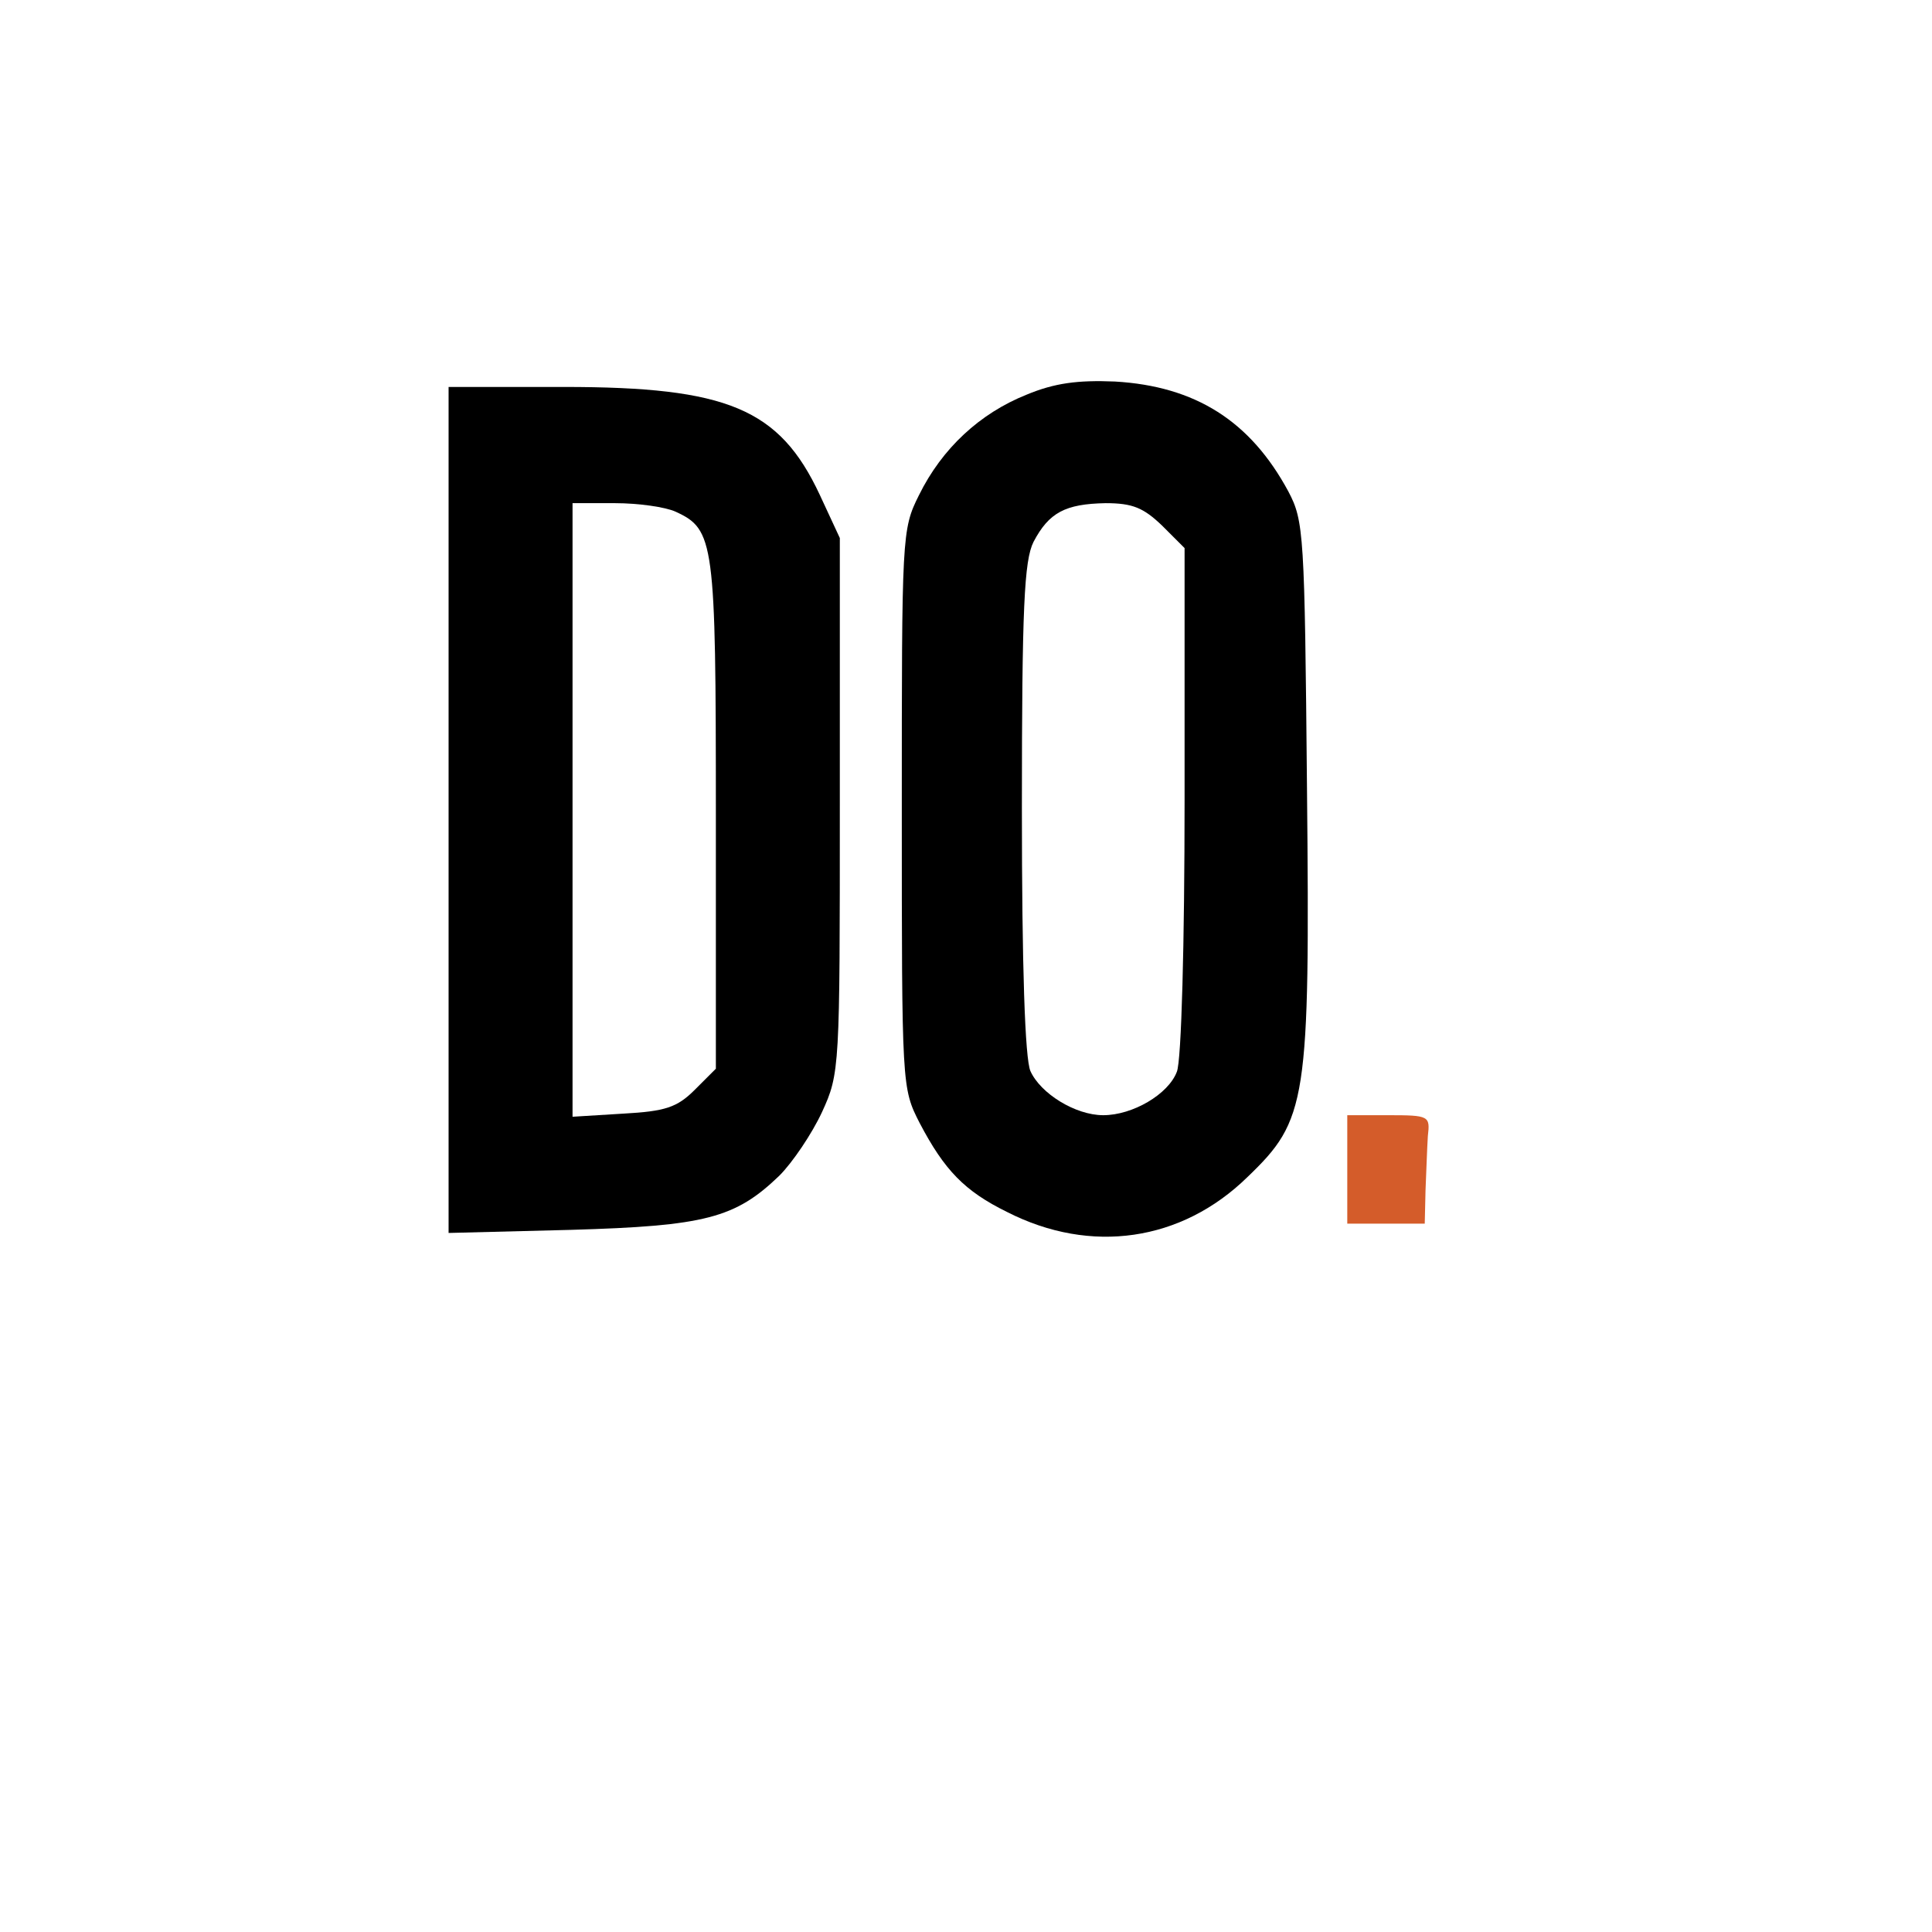 <?xml version="1.0" encoding="UTF-8" standalone="no"?>
<svg
   viewBox="0 0 24 24"
   width="24pt"
   height="24pt"
   version="1.1"
   id="svg17778"
   sodipodi:docname="design_offices.svg"
   xml:space="preserve"
   inkscape:version="1.2.2 (732a01da63, 2022-12-09)"
   inkscape:export-filename="design_offices.svg"
   inkscape:export-xdpi="96"
   inkscape:export-ydpi="96"
   xmlns:inkscape="http://www.inkscape.org/namespaces/inkscape"
   xmlns:sodipodi="http://sodipodi.sourceforge.net/DTD/sodipodi-0.dtd"
   xmlns="http://www.w3.org/2000/svg"
   xmlns:svg="http://www.w3.org/2000/svg"><defs
     id="defs17782" /><sodipodi:namedview
     id="namedview17780"
     pagecolor="#ffffff"
     bordercolor="#000000"
     borderopacity="0.25"
     inkscape:showpageshadow="2"
     inkscape:pageopacity="0.0"
     inkscape:pagecheckerboard="0"
     inkscape:deskcolor="#d1d1d1"
     inkscape:document-units="pt"
     showgrid="false"
     inkscape:zoom="12.125"
     inkscape:cx="5.1134021"
     inkscape:cy="8.8247423"
     inkscape:window-width="1920"
     inkscape:window-height="974"
     inkscape:window-x="-11"
     inkscape:window-y="-11"
     inkscape:window-maximized="1"
     inkscape:current-layer="svg17778" /><g
     transform="matrix(0.012,0,0,-0.012,-22.154,17.894)"
     fill="#000000"
     stroke="none"
     id="g18749"><g
       id="g19853"
       transform="matrix(0.802,0,0,0.802,1973.702,-152.502)"><path
         d="m 1166,1540 c -60,-24 -109,-69 -139,-130 -22,-44 -22,-52 -22,-405 0,-358 0,-360 23,-405 32,-61 58,-88 113,-115 108,-55 225,-38 310,45 77,74 81,96 77,502 -3,329 -4,345 -24,383 -49,91 -120,136 -224,142 -48,2 -78,-2 -114,-17 z m 175,-169 29,-29 v -326 c 0,-182 -4,-336 -10,-350 -11,-29 -57,-56 -95,-56 -36,0 -81,28 -94,57 -7,16 -11,134 -11,339 0,260 3,320 15,344 20,38 41,49 93,50 35,0 49,-6 73,-29 z"
         id="path18743" /><path
         d="M 420,1004 V 458 l 158,4 c 173,5 212,15 269,70 17,17 42,54 55,82 23,50 23,57 23,396 v 345 l -26,56 c -52,111 -119,139 -330,139 H 420 Z m 293,385 c 50,-23 52,-38 52,-390 V 670 l -27,-27 c -23,-23 -38,-28 -93,-31 l -65,-4 v 396 396 h 55 c 30,0 65,-5 78,-11 z"
         id="path18745" /><path
         d="m 1580,540 v -70 h 50 50 l 1,43 c 1,23 2,54 3,70 3,26 2,27 -51,27 h -53 z"
         id="path18747"
         style="fill:#d45c2a;fill-opacity:1" /></g></g></svg>
